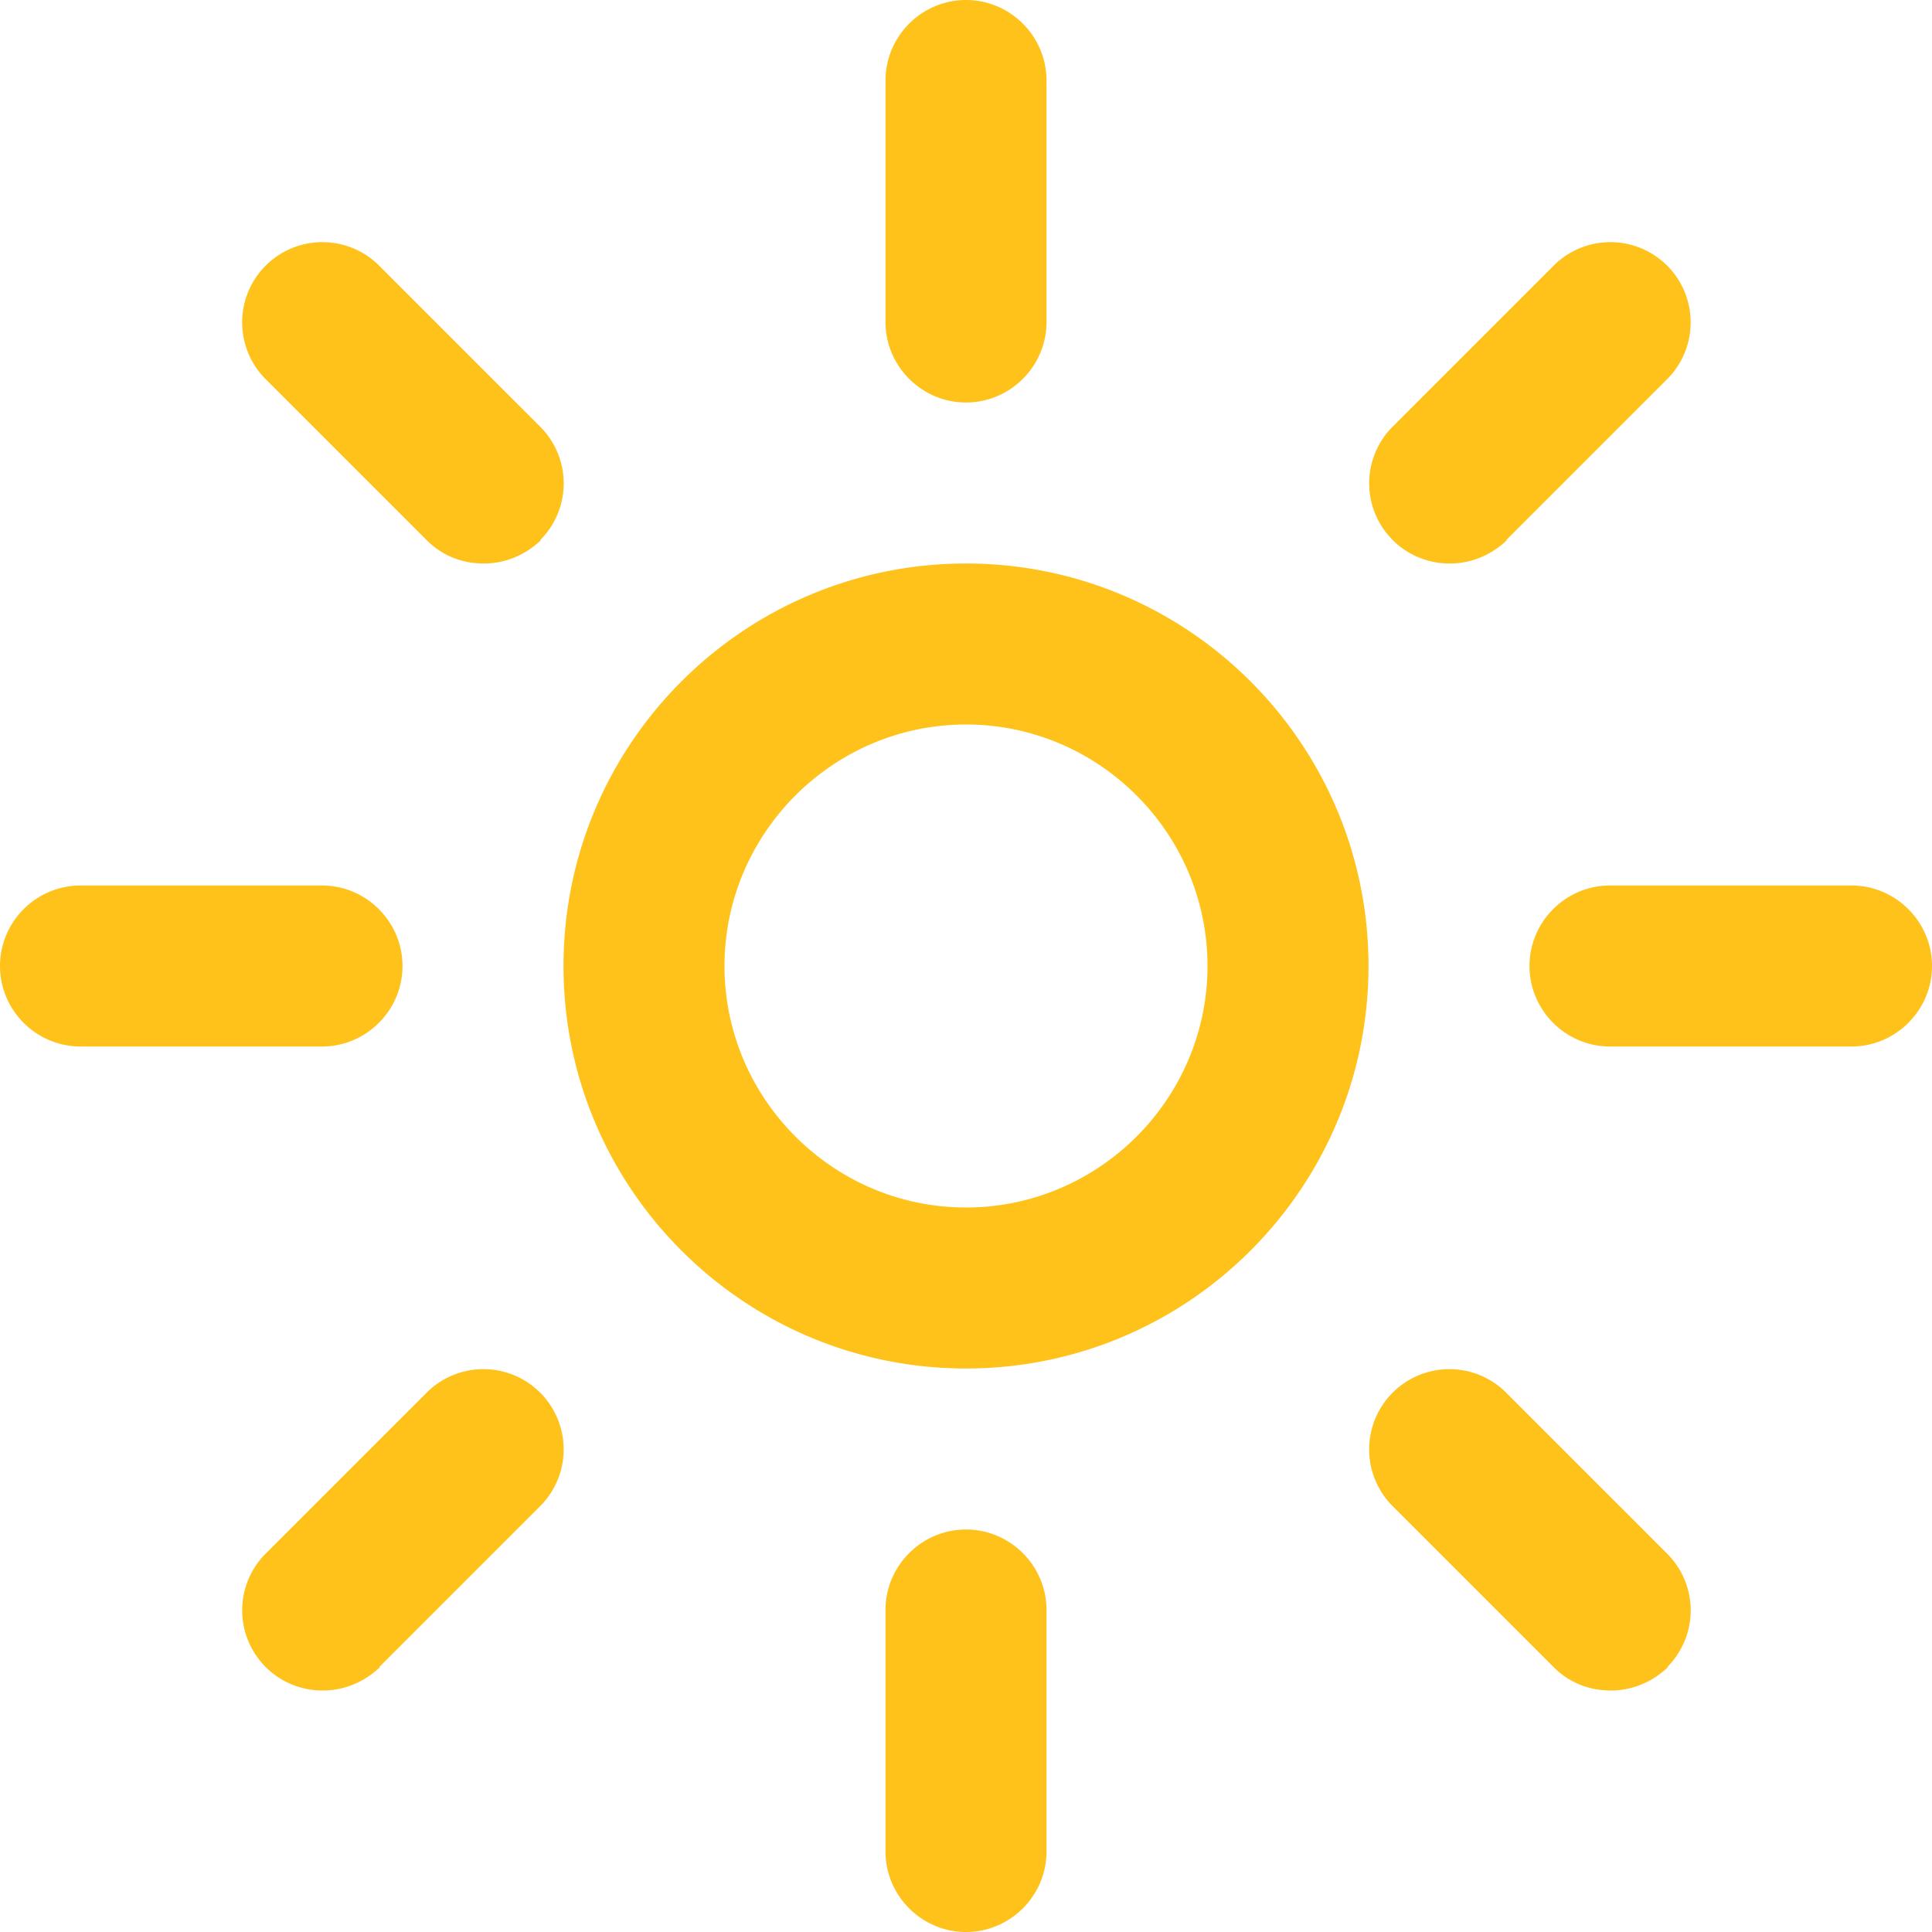 <svg xmlns="http://www.w3.org/2000/svg" version="1.1" xmlns:xlink="http://www.w3.org/1999/xlink" width="512" height="512" x="0" y="0" viewBox="0 0 24 24" style="enable-background:new 0 0 512 512" xml:space="preserve" class=""><g><path d="M12 17c-2.76 0-5-2.24-5-5s2.24-5 5-5 5 2.24 5 5-2.24 5-5 5Zm0-8c-1.65 0-3 1.35-3 3s1.35 3 3 3 3-1.35 3-3-1.35-3-3-3Zm1-5V1c0-.55-.45-1-1-1s-1 .45-1 1v3c0 .55.45 1 1 1s1-.45 1-1Zm0 19v-3c0-.55-.45-1-1-1s-1 .45-1 1v3c0 .55.45 1 1 1s1-.45 1-1ZM5 12c0-.55-.45-1-1-1H1c-.55 0-1 .45-1 1s.45 1 1 1h3c.55 0 1-.45 1-1Zm19 0c0-.55-.45-1-1-1h-3c-.55 0-1 .45-1 1s.45 1 1 1h3c.55 0 1-.45 1-1ZM6.71 6.71a.996.996 0 0 0 0-1.41l-2-2A.996.996 0 1 0 3.3 4.71l2 2c.2.2.45.29.71.29s.51-.1.71-.29Zm14 14a.996.996 0 0 0 0-1.41l-2-2a.996.996 0 1 0-1.41 1.41l2 2c.2.2.45.29.71.29s.51-.1.71-.29Zm-16 0 2-2A.996.996 0 1 0 5.3 17.3l-2 2a.996.996 0 0 0 .71 1.7c.26 0 .51-.1.71-.29Zm14-14 2-2A.996.996 0 1 0 19.3 3.3l-2 2a.996.996 0 0 0 .71 1.7c.26 0 .51-.1.71-.29Z" fill="#ffc21a" opacity="1" data-original="#000000" class=""></path></g></svg>